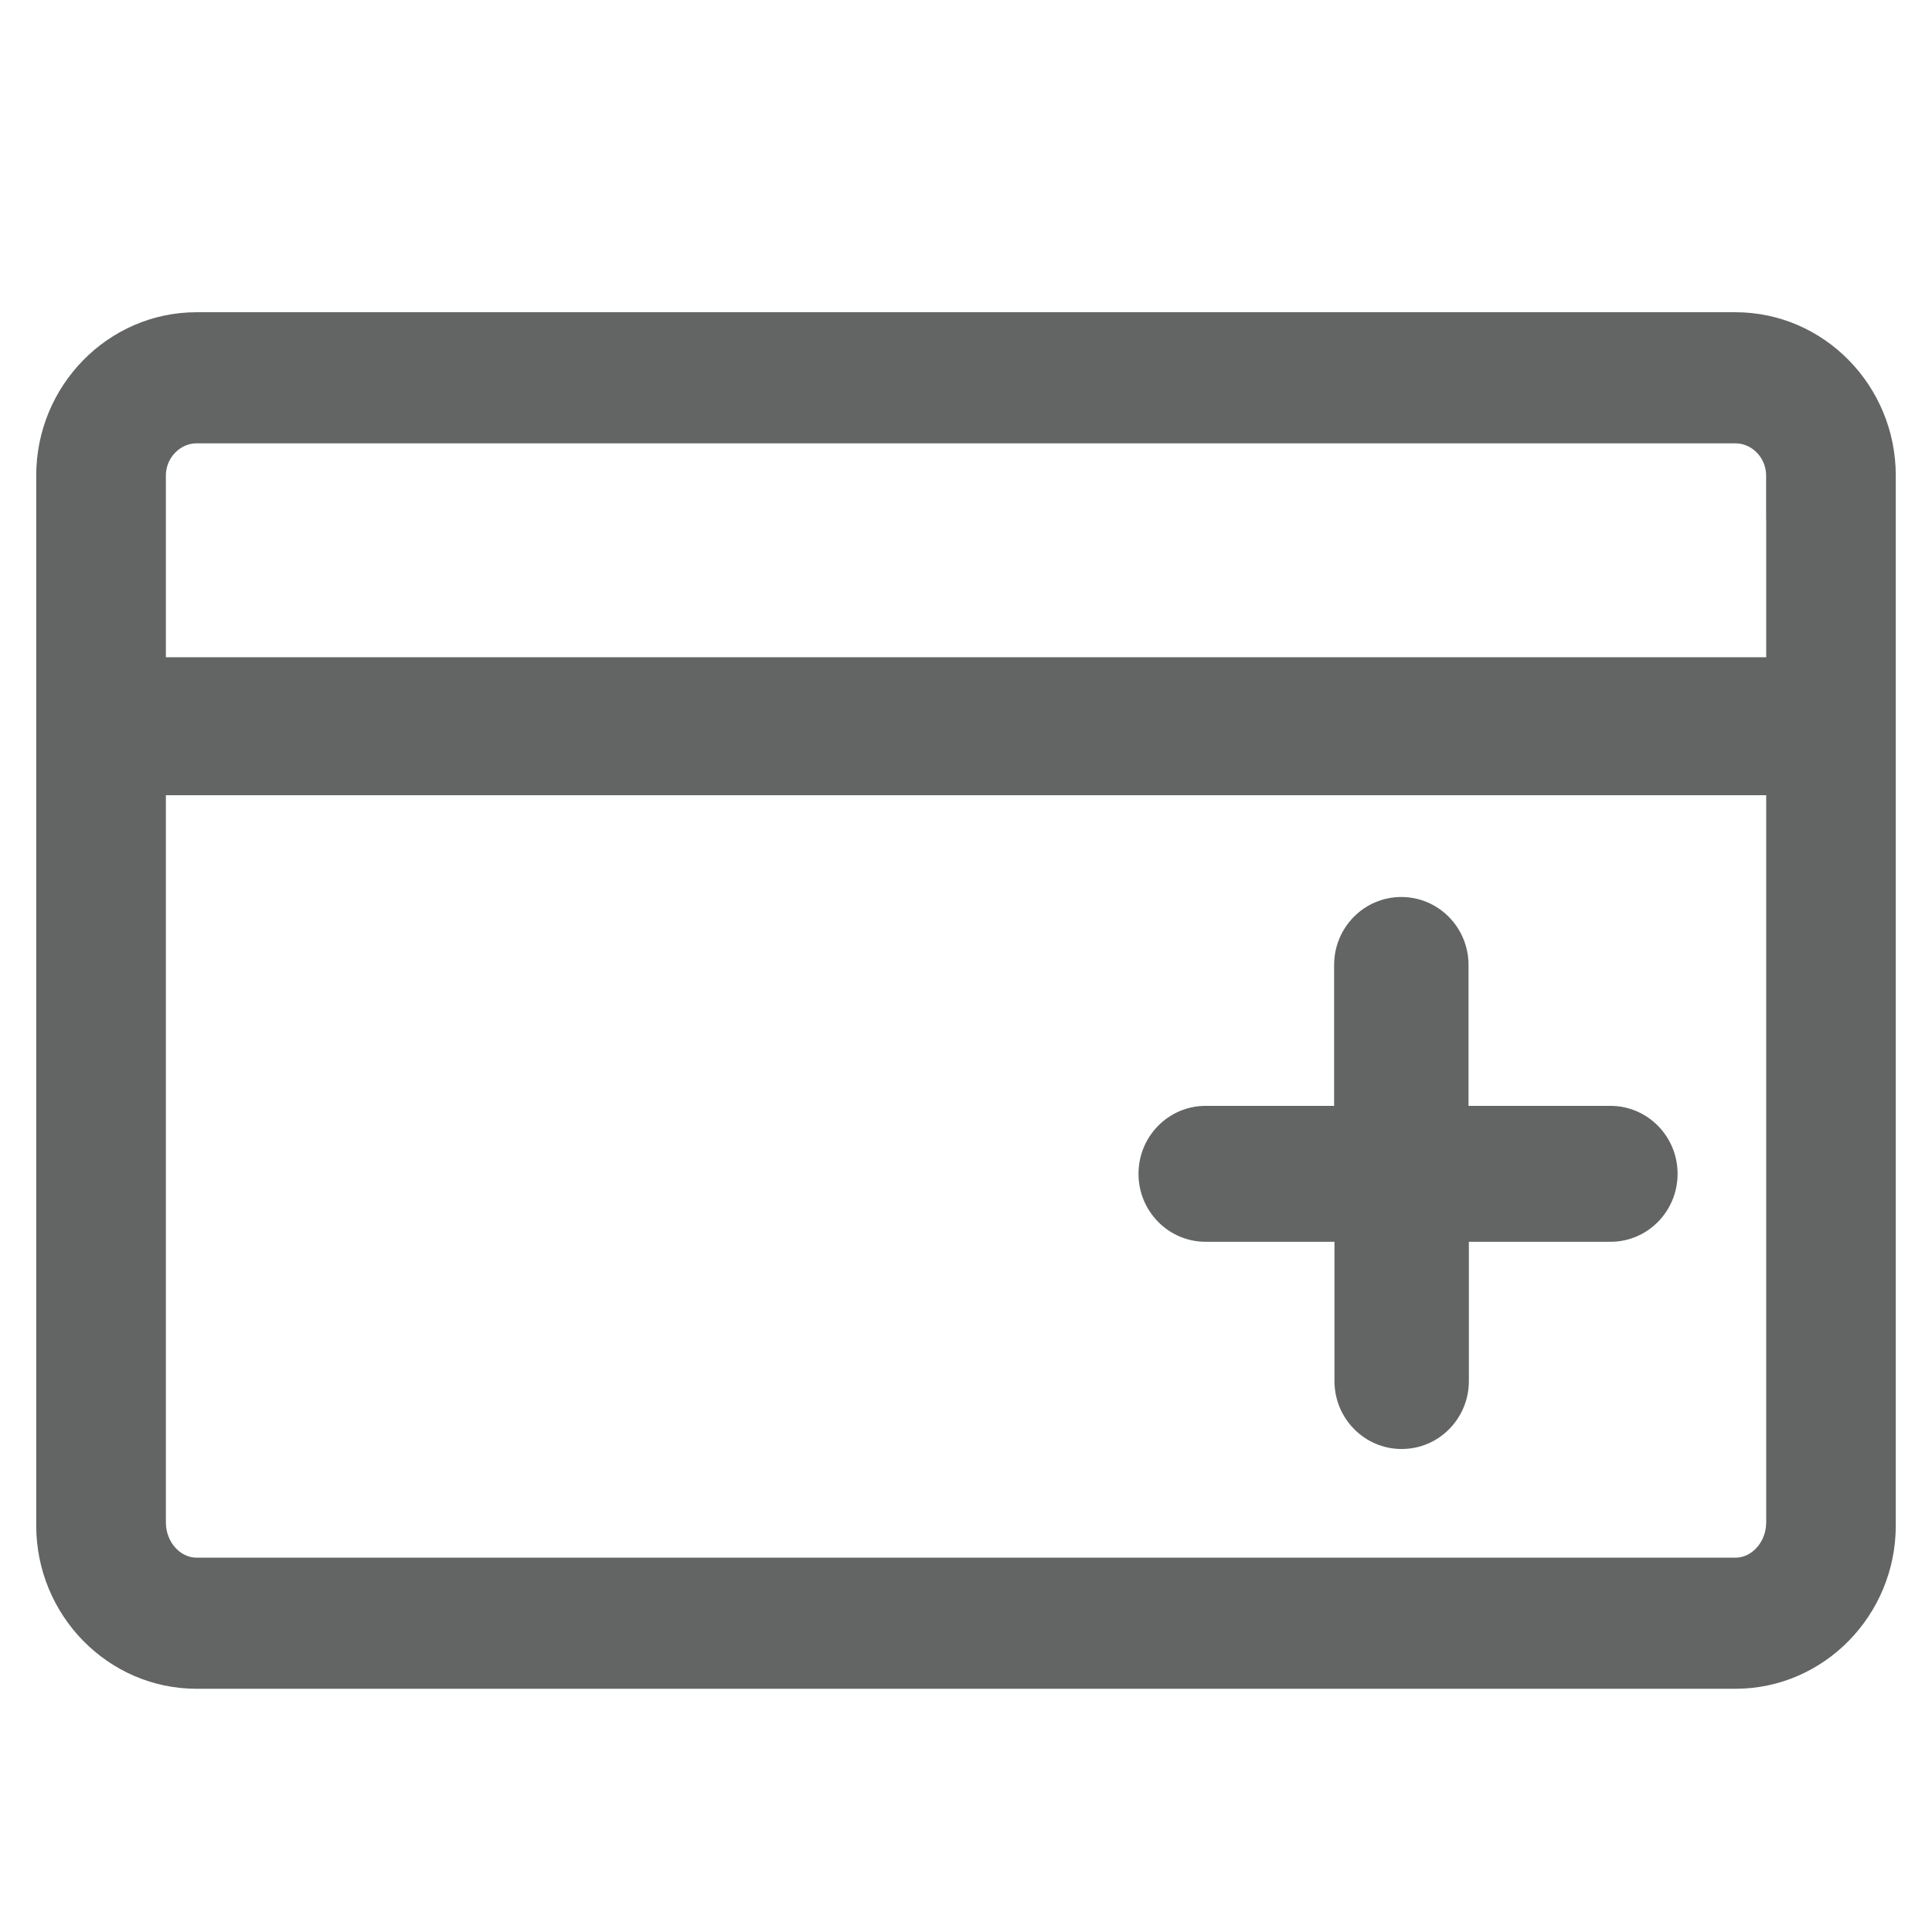 <?xml version="1.0" encoding="UTF-8"?>
<svg width="28px" height="28px" viewBox="0 0 28 28" version="1.1" xmlns="http://www.w3.org/2000/svg" xmlns:xlink="http://www.w3.org/1999/xlink">
    <!-- Generator: sketchtool 40.1 (33804) - http://www.bohemiancoding.com/sketch -->
    <title>add-trp-sm</title>
    <desc>Created with sketchtool.</desc>
    <defs></defs>
    <g id="14pt-icons" stroke="none" stroke-width="1" fill="none" fill-rule="evenodd">
        <g id="add-trp-sm" fill="#636464">
            <path d="M25.151,4.525 L2.849,4.525 C1.568,4.525 0.525,5.589 0.525,6.891 L0.525,22.109 C0.525,23.409 1.565,24.475 2.849,24.475 L25.151,24.475 C26.432,24.475 27.475,23.411 27.475,22.109 L27.475,6.891 C27.475,5.591 26.435,4.525 25.151,4.525 L25.151,4.525 Z M2.404,7.525 L25.597,7.525 L25.597,9.525 L2.404,9.525 L2.404,7.525 L2.404,7.525 Z M25.596,6.891 L25.596,7.525 L2.404,7.525 L2.404,6.891 C2.404,6.635 2.61,6.425 2.849,6.425 L25.151,6.425 C25.391,6.425 25.596,6.635 25.596,6.891 L25.596,6.891 Z M2.404,11.525 L25.597,11.525 L25.597,22.065 C25.597,22.345 25.391,22.575 25.152,22.575 L2.849,22.575 C2.609,22.575 2.404,22.345 2.404,22.065 L2.404,11.525 Z" id="Shape"></path>
            <path d="M19.34,17.997 L19.34,20.015 C19.34,20.557 19.774,21 20.314,21 C20.855,21 21.288,20.557 21.288,20.015 L21.288,17.997 L23.339,17.997 C23.88,17.997 24.313,17.554 24.313,17.012 C24.313,16.47 23.879,16.027 23.339,16.027 L21.283,16.027 L21.283,13.985 C21.283,13.443 20.849,13 20.309,13 C19.768,13 19.335,13.443 19.335,13.985 L19.335,16.027 L17.474,16.027 C16.933,16.027 16.5,16.47 16.5,17.012 C16.5,17.554 16.934,17.997 17.474,17.997 L19.34,17.997 Z" id="Shape"></path>
        </g>
    </g>
</svg>